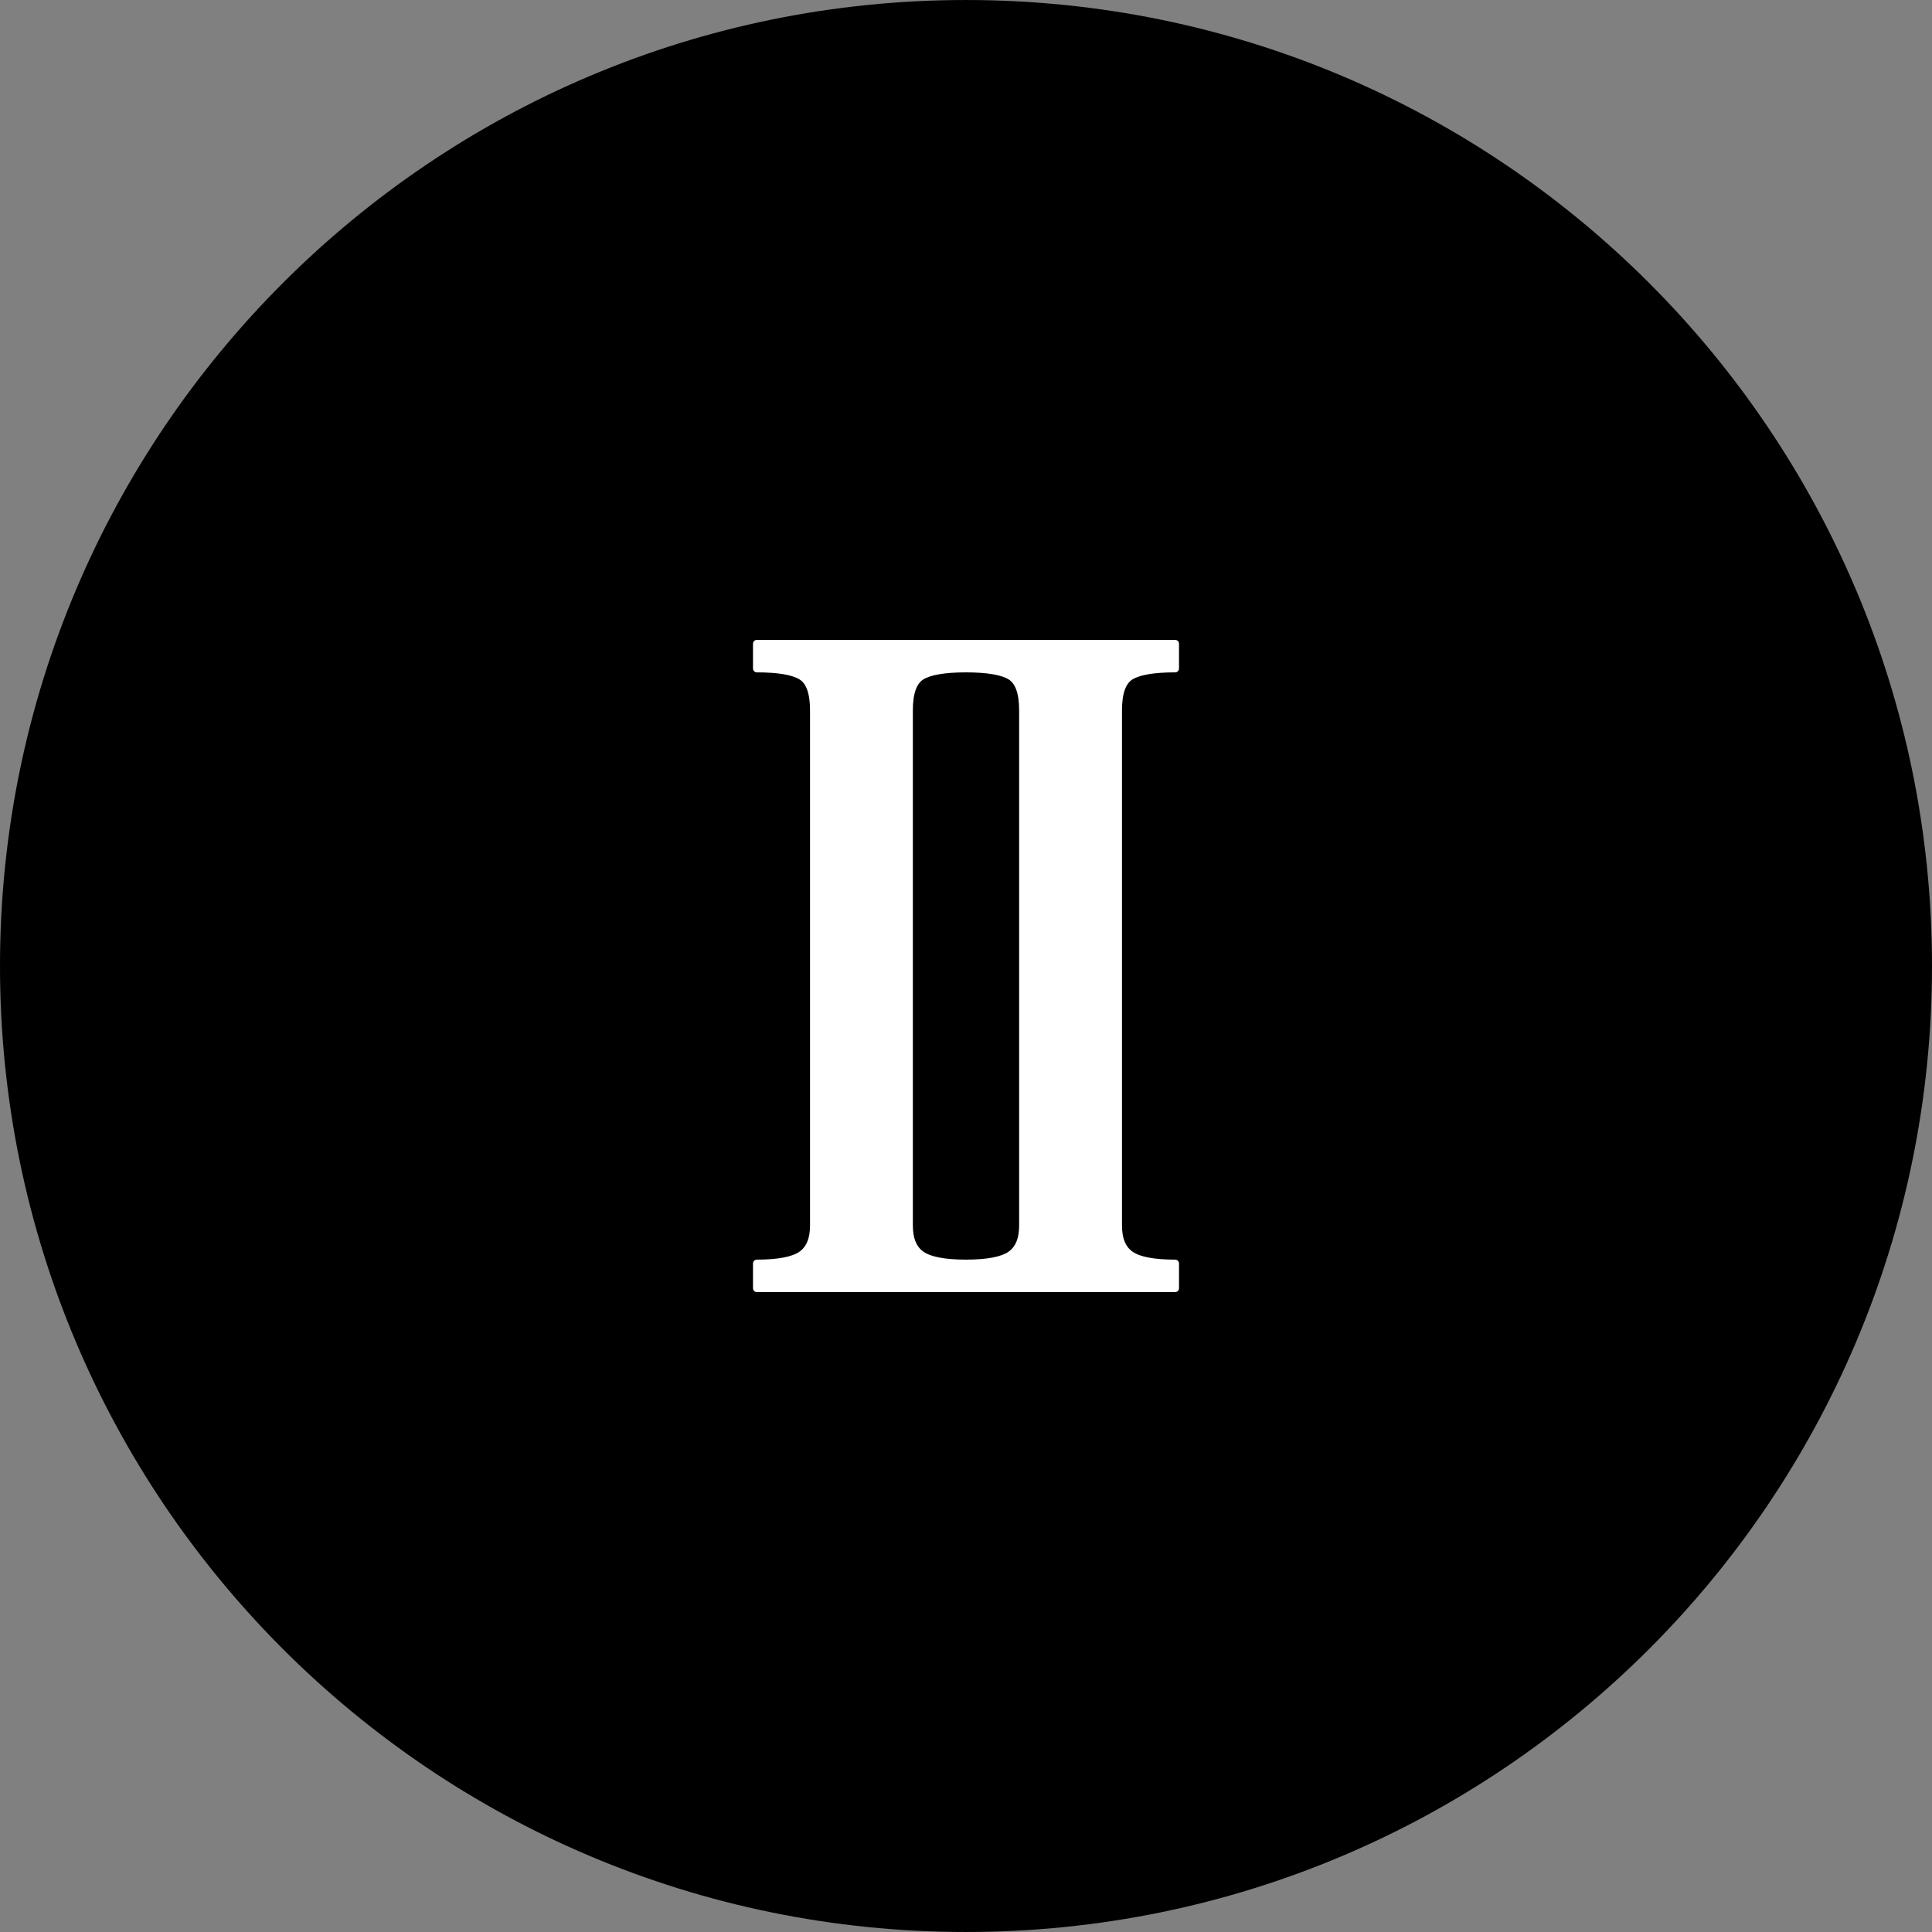 <?xml version="1.0" encoding="iso-8859-1"?>
<!-- Generator: Adobe Illustrator 19.0.0, SVG Export Plug-In . SVG Version: 6.00 Build 0)  -->
<svg version="1.1" id="Layer_1" xmlns="http://www.w3.org/2000/svg" xmlns:xlink="http://www.w3.org/1999/xlink" x="0px" y="0px"
	 viewBox="0 0 496.158 496.158" style="enable-background:new 0 0 496.158 496.158;" xml:space="preserve">
<rect x="0" y="0" width="496.158" height="496.158" fill="#808080" stroke="none"/>
<path style="fill:#000000;" d="M248.082,0.003C111.07,0.003,0,111.061,0,248.085c0,137,111.07,248.07,248.082,248.07
	c137.006,0,248.076-111.07,248.076-248.07C496.158,111.061,385.088,0.003,248.082,0.003z"/>
<path style="fill:#FFFFFF;" d="M290.31,173.626c2.113-1.302,5.937-1.954,11.473-1.954v-6.347H194.375v6.347
	c5.533,0,9.356,0.652,11.472,1.954s3.176,4.231,3.176,8.787v132.308c0,3.582-1.06,6.103-3.176,7.567
	c-2.115,1.464-5.938,2.197-11.472,2.197v6.347h107.408v-6.347c-5.536,0-9.359-0.732-11.473-2.197
	c-2.118-1.465-3.174-3.986-3.174-7.567V182.413C287.137,177.858,288.192,174.928,290.31,173.626z M262.725,314.721
	c0,3.582-1.057,6.103-3.173,7.567c-2.117,1.464-5.941,2.197-11.474,2.197c-5.533,0-9.357-0.732-11.473-2.197
	c-2.118-1.465-3.174-3.986-3.174-7.567V182.413c0-4.556,1.056-7.485,3.174-8.787c2.115-1.302,5.939-1.954,11.473-1.954
	c5.532,0,9.356,0.652,11.474,1.954c2.116,1.302,3.173,4.231,3.173,8.787V314.721z"/>
<path style="fill:none;stroke:#FFFFFF;stroke-width:2;stroke-linecap:round;stroke-linejoin:round;stroke-miterlimit:10;" d="
	M290.31,173.626c2.113-1.302,5.937-1.954,11.473-1.954v-6.347H194.375v6.347c5.533,0,9.356,0.652,11.472,1.954
	s3.176,4.231,3.176,8.787v132.308c0,3.582-1.06,6.103-3.176,7.567c-2.115,1.464-5.938,2.197-11.472,2.197v6.347h107.408v-6.347
	c-5.536,0-9.359-0.732-11.473-2.197c-2.118-1.465-3.174-3.986-3.174-7.567V182.413C287.137,177.858,288.192,174.928,290.31,173.626z
	 M262.725,314.721c0,3.582-1.057,6.103-3.173,7.567c-2.117,1.464-5.941,2.197-11.474,2.197c-5.533,0-9.357-0.732-11.473-2.197
	c-2.118-1.465-3.174-3.986-3.174-7.567V182.413c0-4.556,1.056-7.485,3.174-8.787c2.115-1.302,5.939-1.954,11.473-1.954
	c5.532,0,9.356,0.652,11.474,1.954c2.116,1.302,3.173,4.231,3.173,8.787V314.721z"/>
<g>
</g>
<g>
</g>
<g>
</g>
<g>
</g>
<g>
</g>
<g>
</g>
<g>
</g>
<g>
</g>
<g>
</g>
<g>
</g>
<g>
</g>
<g>
</g>
<g>
</g>
<g>
</g>
<g>
</g>
</svg>
